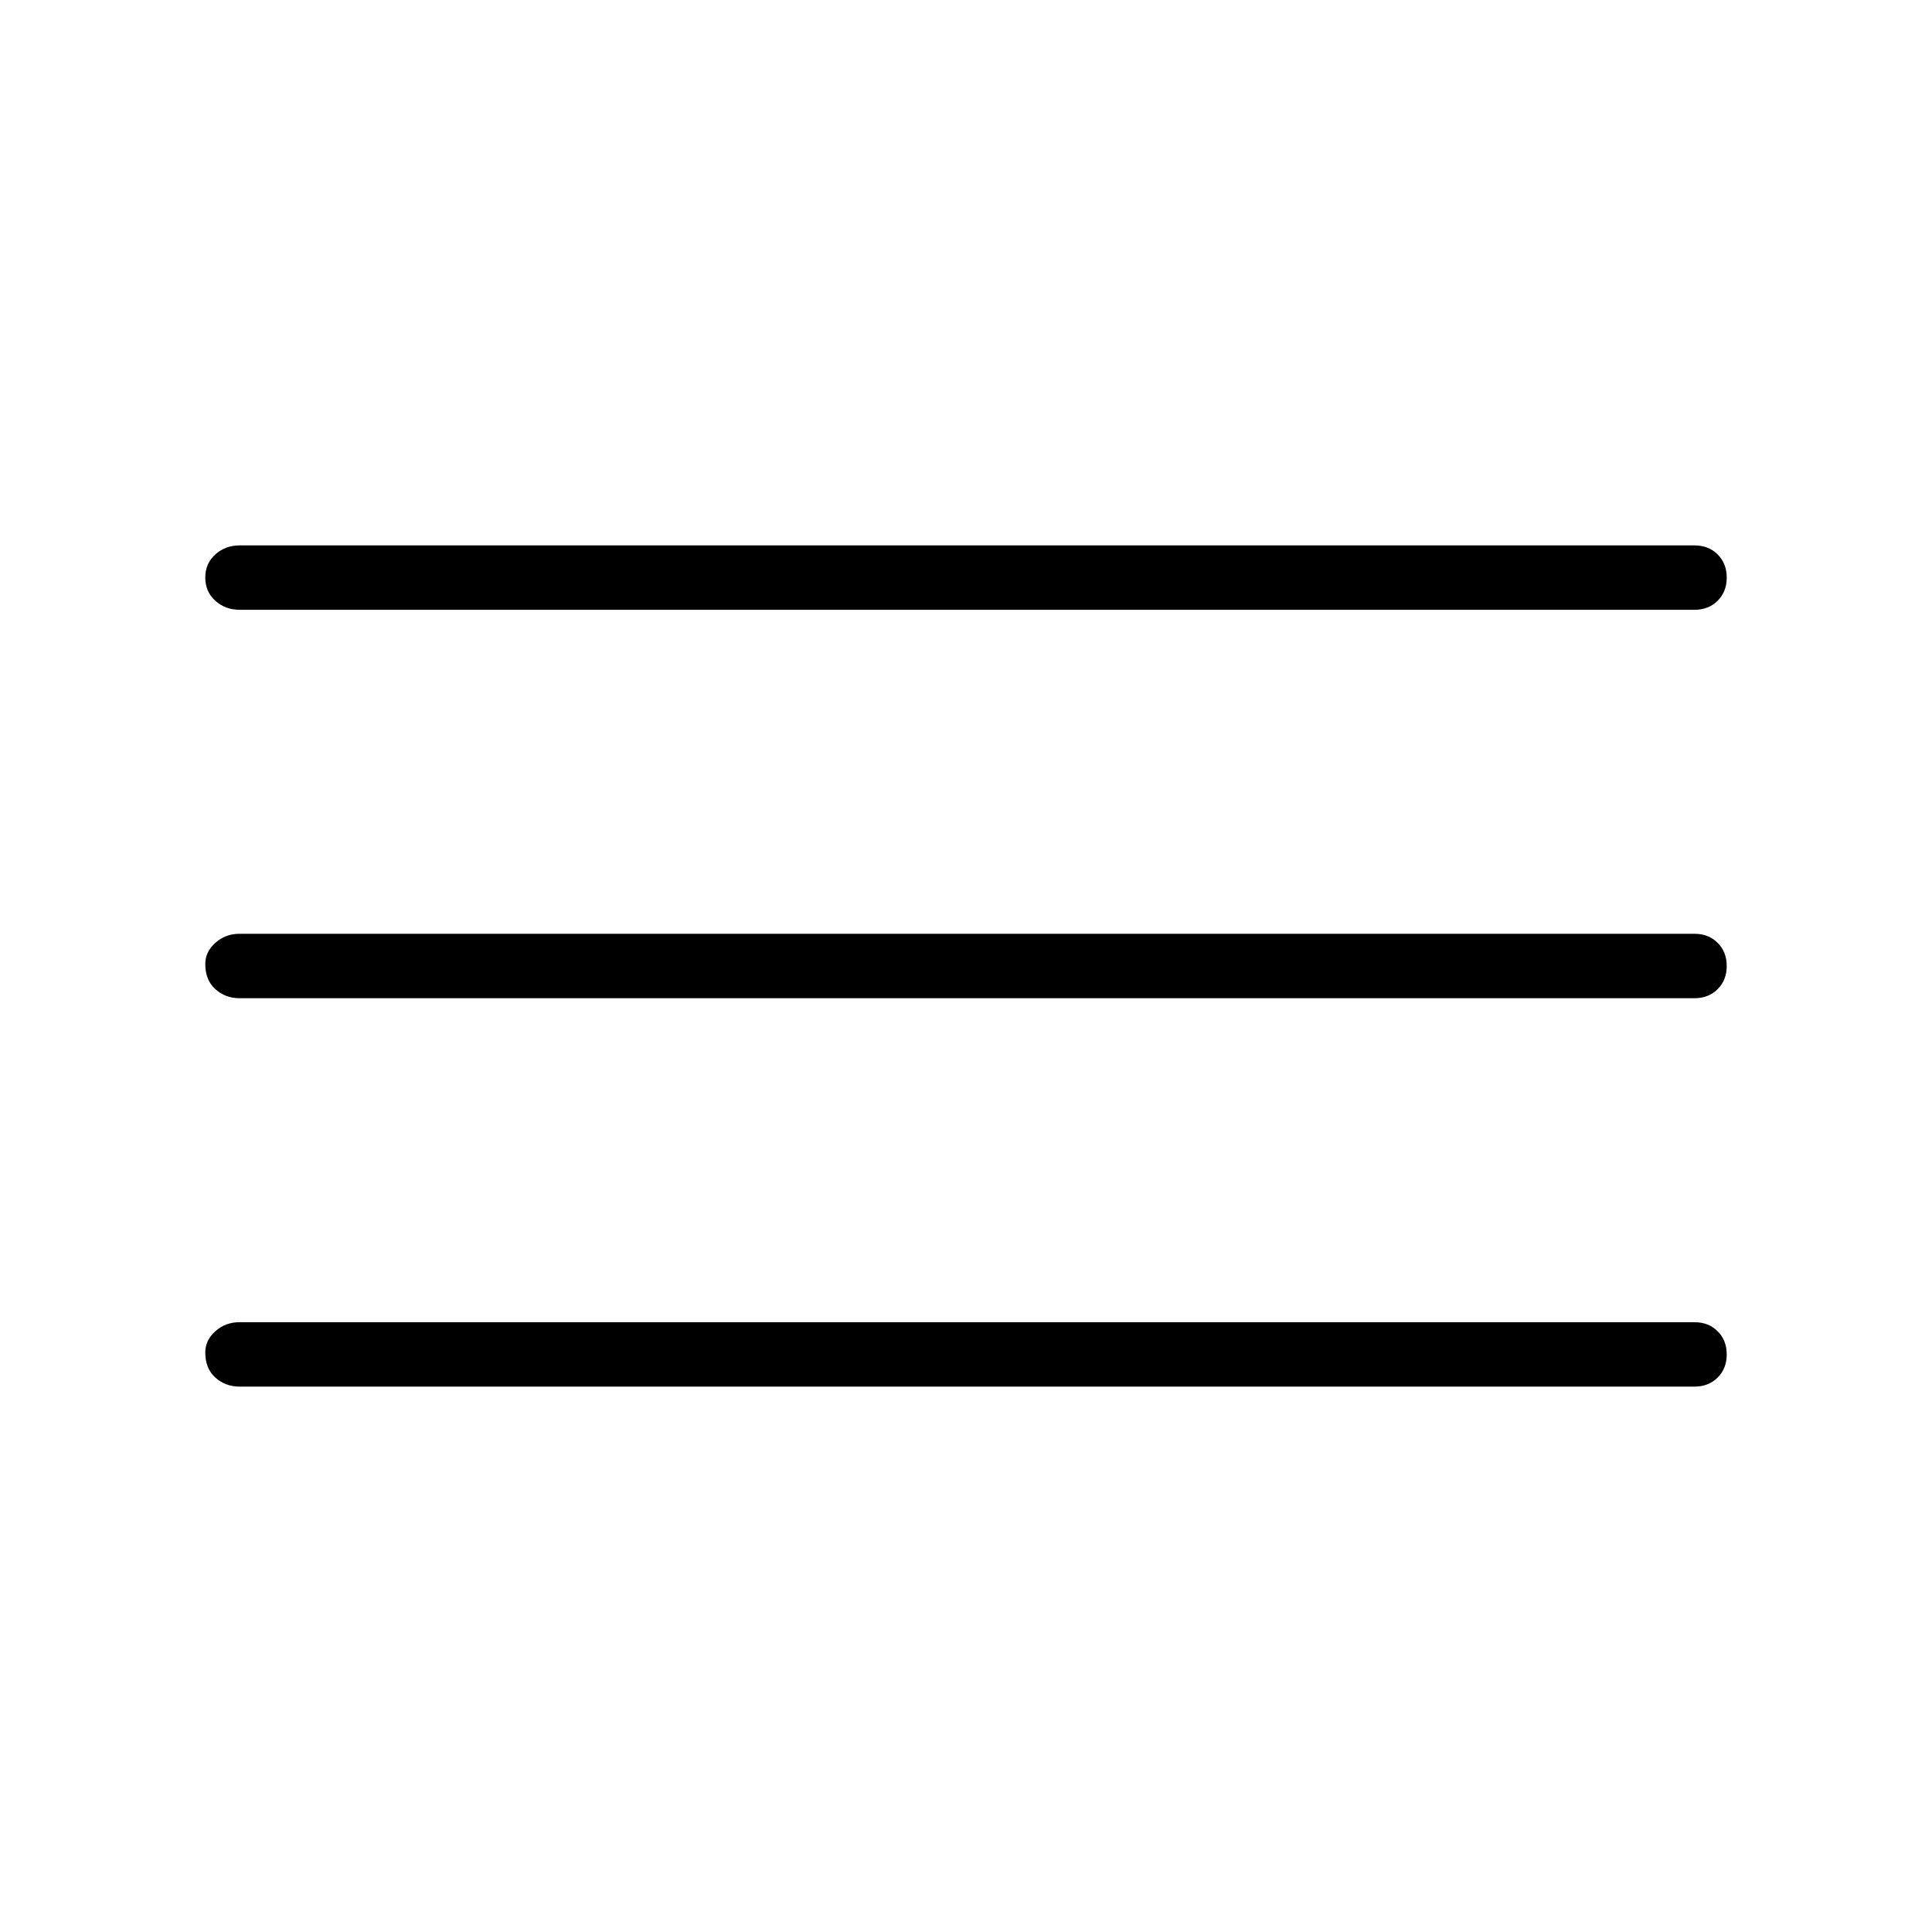 <svg xmlns="http://www.w3.org/2000/svg" height="40" width="40"><path d="M4.958 28.708Q4.667 28.708 4.458 28.521Q4.25 28.333 4.25 28Q4.25 27.75 4.458 27.562Q4.667 27.375 4.958 27.375H35.083Q35.375 27.375 35.562 27.562Q35.75 27.75 35.75 28.042Q35.75 28.333 35.562 28.521Q35.375 28.708 35.083 28.708ZM4.958 20.667Q4.667 20.667 4.458 20.479Q4.25 20.292 4.25 19.958Q4.25 19.708 4.458 19.521Q4.667 19.333 4.958 19.333H35.083Q35.375 19.333 35.562 19.521Q35.75 19.708 35.75 20Q35.75 20.292 35.562 20.479Q35.375 20.667 35.083 20.667ZM4.958 12.625Q4.667 12.625 4.458 12.438Q4.25 12.25 4.25 11.958Q4.25 11.667 4.458 11.479Q4.667 11.292 4.958 11.292H35.083Q35.375 11.292 35.562 11.479Q35.75 11.667 35.75 11.958Q35.75 12.25 35.562 12.438Q35.375 12.625 35.083 12.625Z"/></svg>